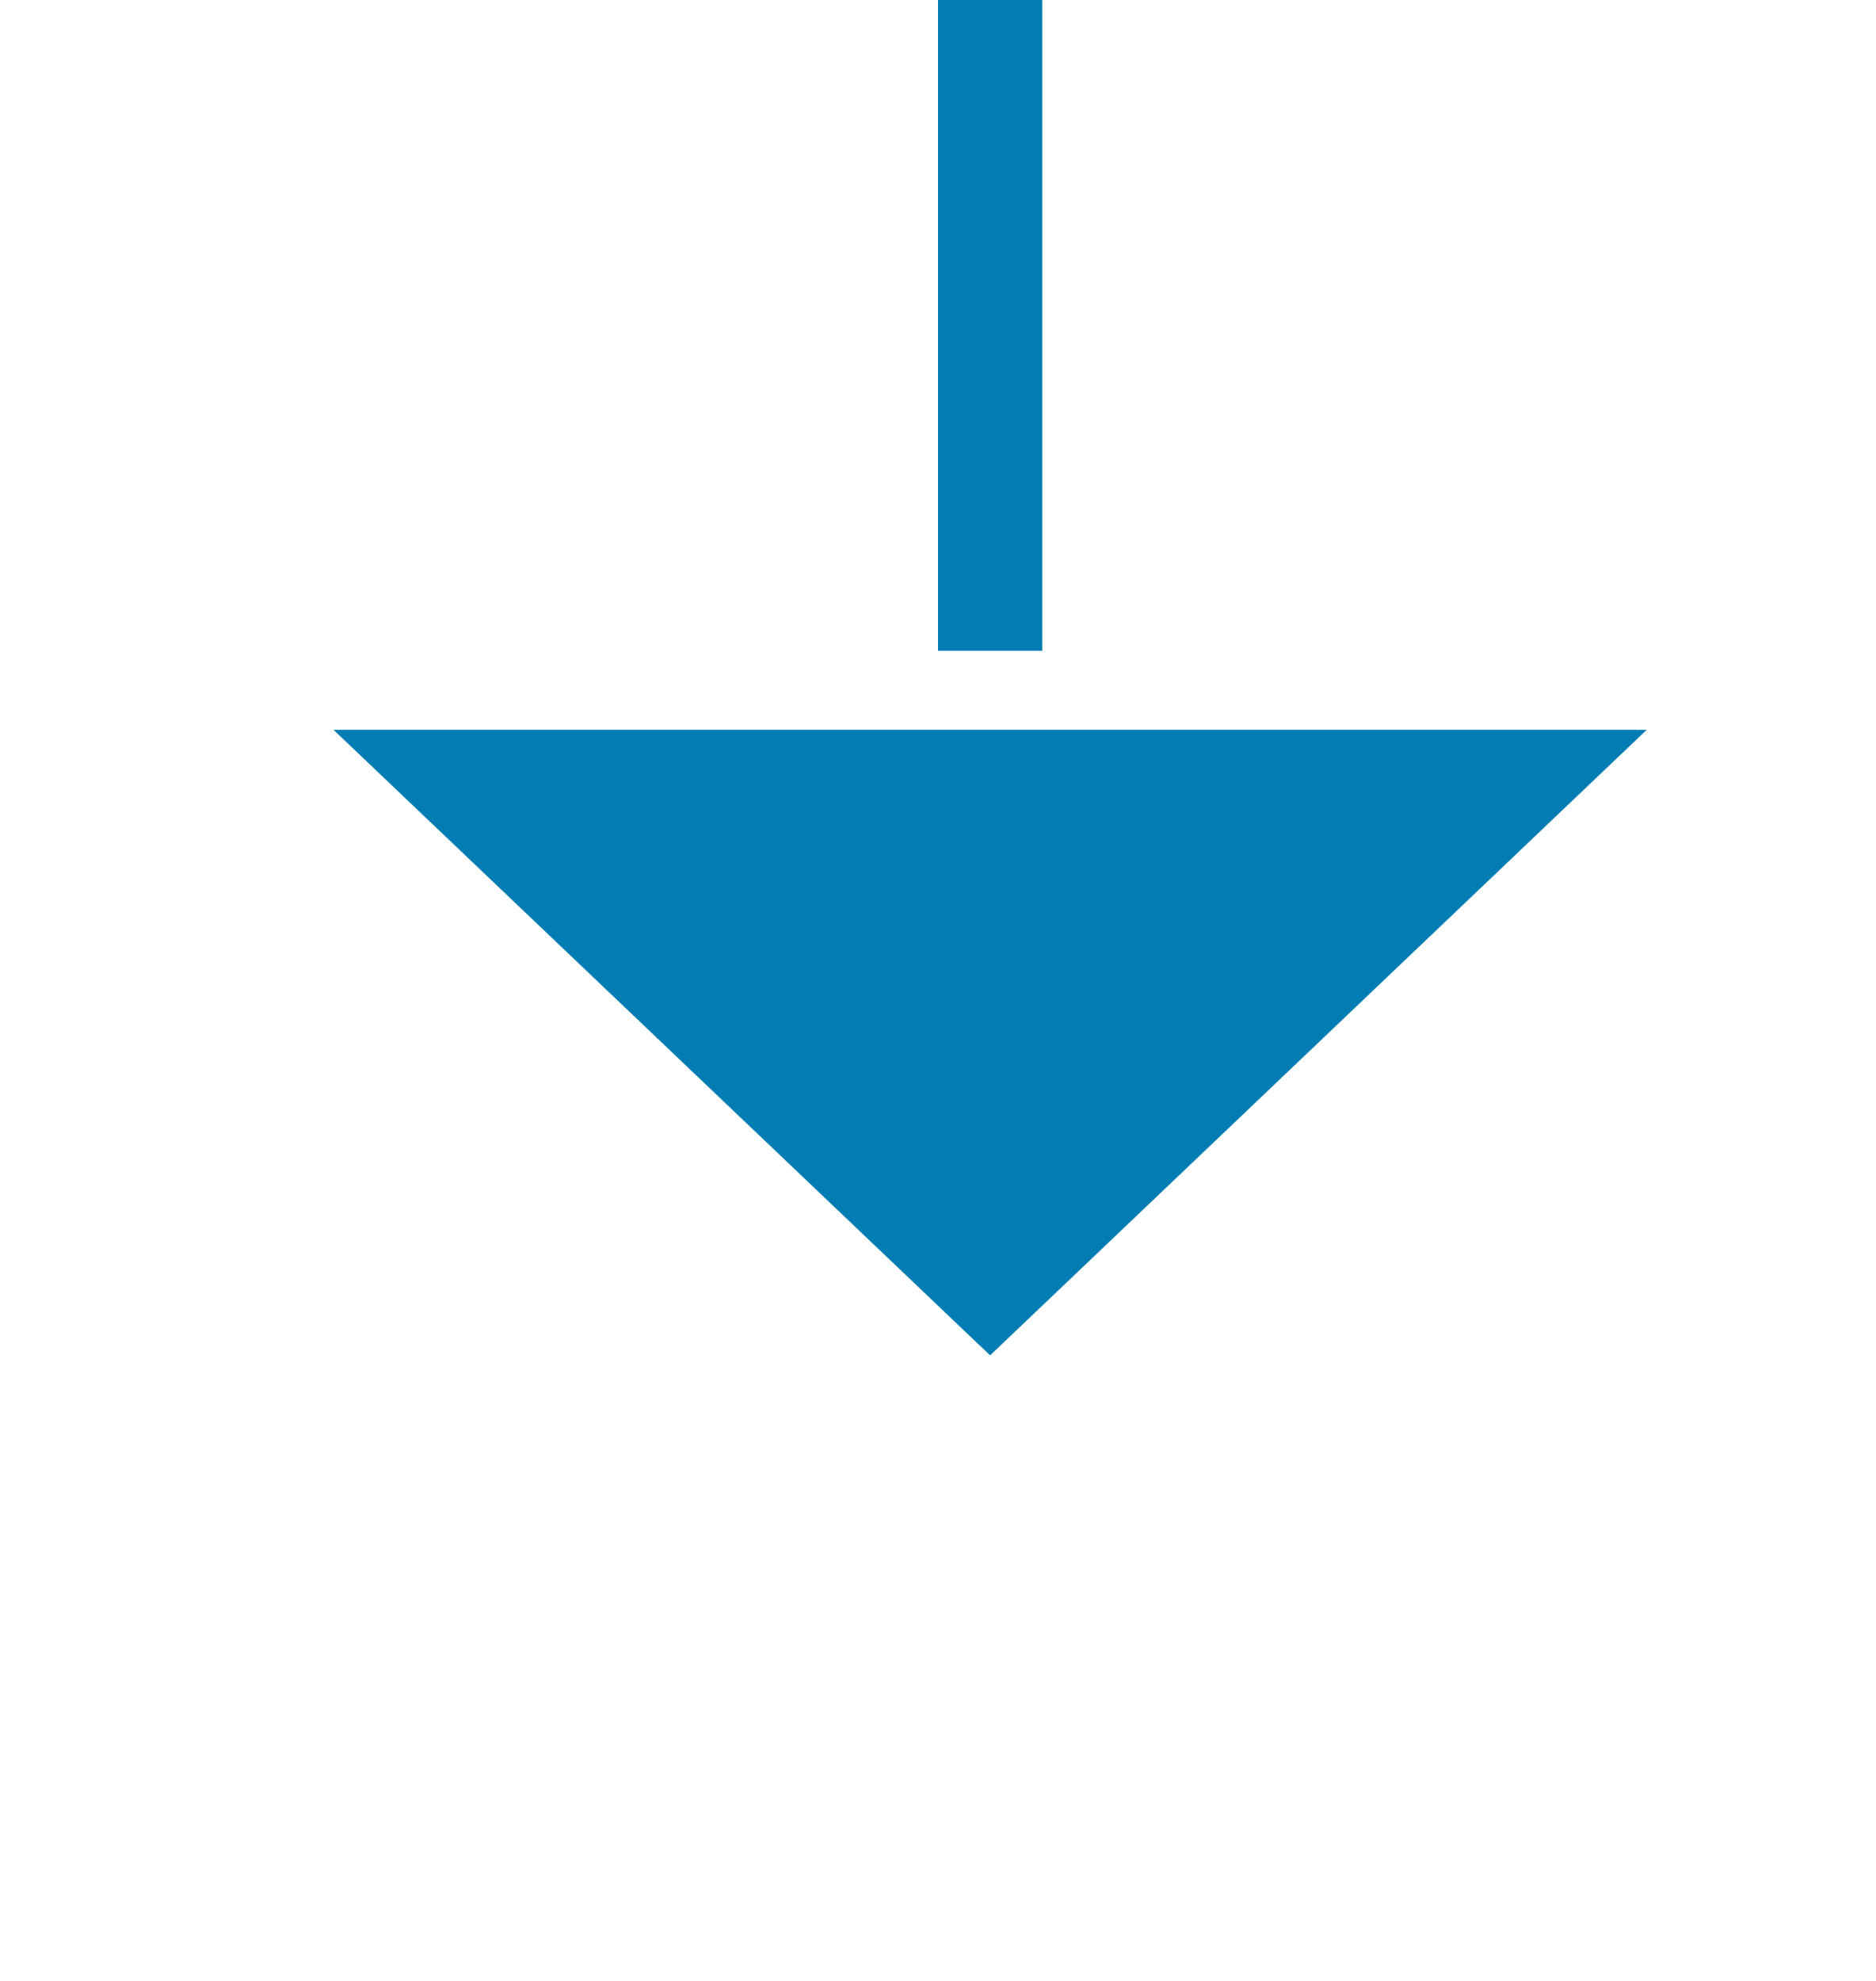 ﻿<?xml version="1.0" encoding="utf-8"?>
<svg version="1.1" xmlns:xlink="http://www.w3.org/1999/xlink" width="18px" height="19px" preserveAspectRatio="xMidYMin meet" viewBox="670 1057  16 19" xmlns="http://www.w3.org/2000/svg">
  <path d="M 819.5 983  L 819.5 1015  A 5 5 0 0 1 814.5 1020.5 L 683 1020.5  A 5 5 0 0 0 678.5 1025.5 L 678.5 1065  " stroke-width="1" stroke-dasharray="9,4" stroke="#027db4" fill="none" />
  <path d="M 672.2 1064  L 678.5 1070  L 684.8 1064  L 672.2 1064  Z " fill-rule="nonzero" fill="#027db4" stroke="none" />
</svg>